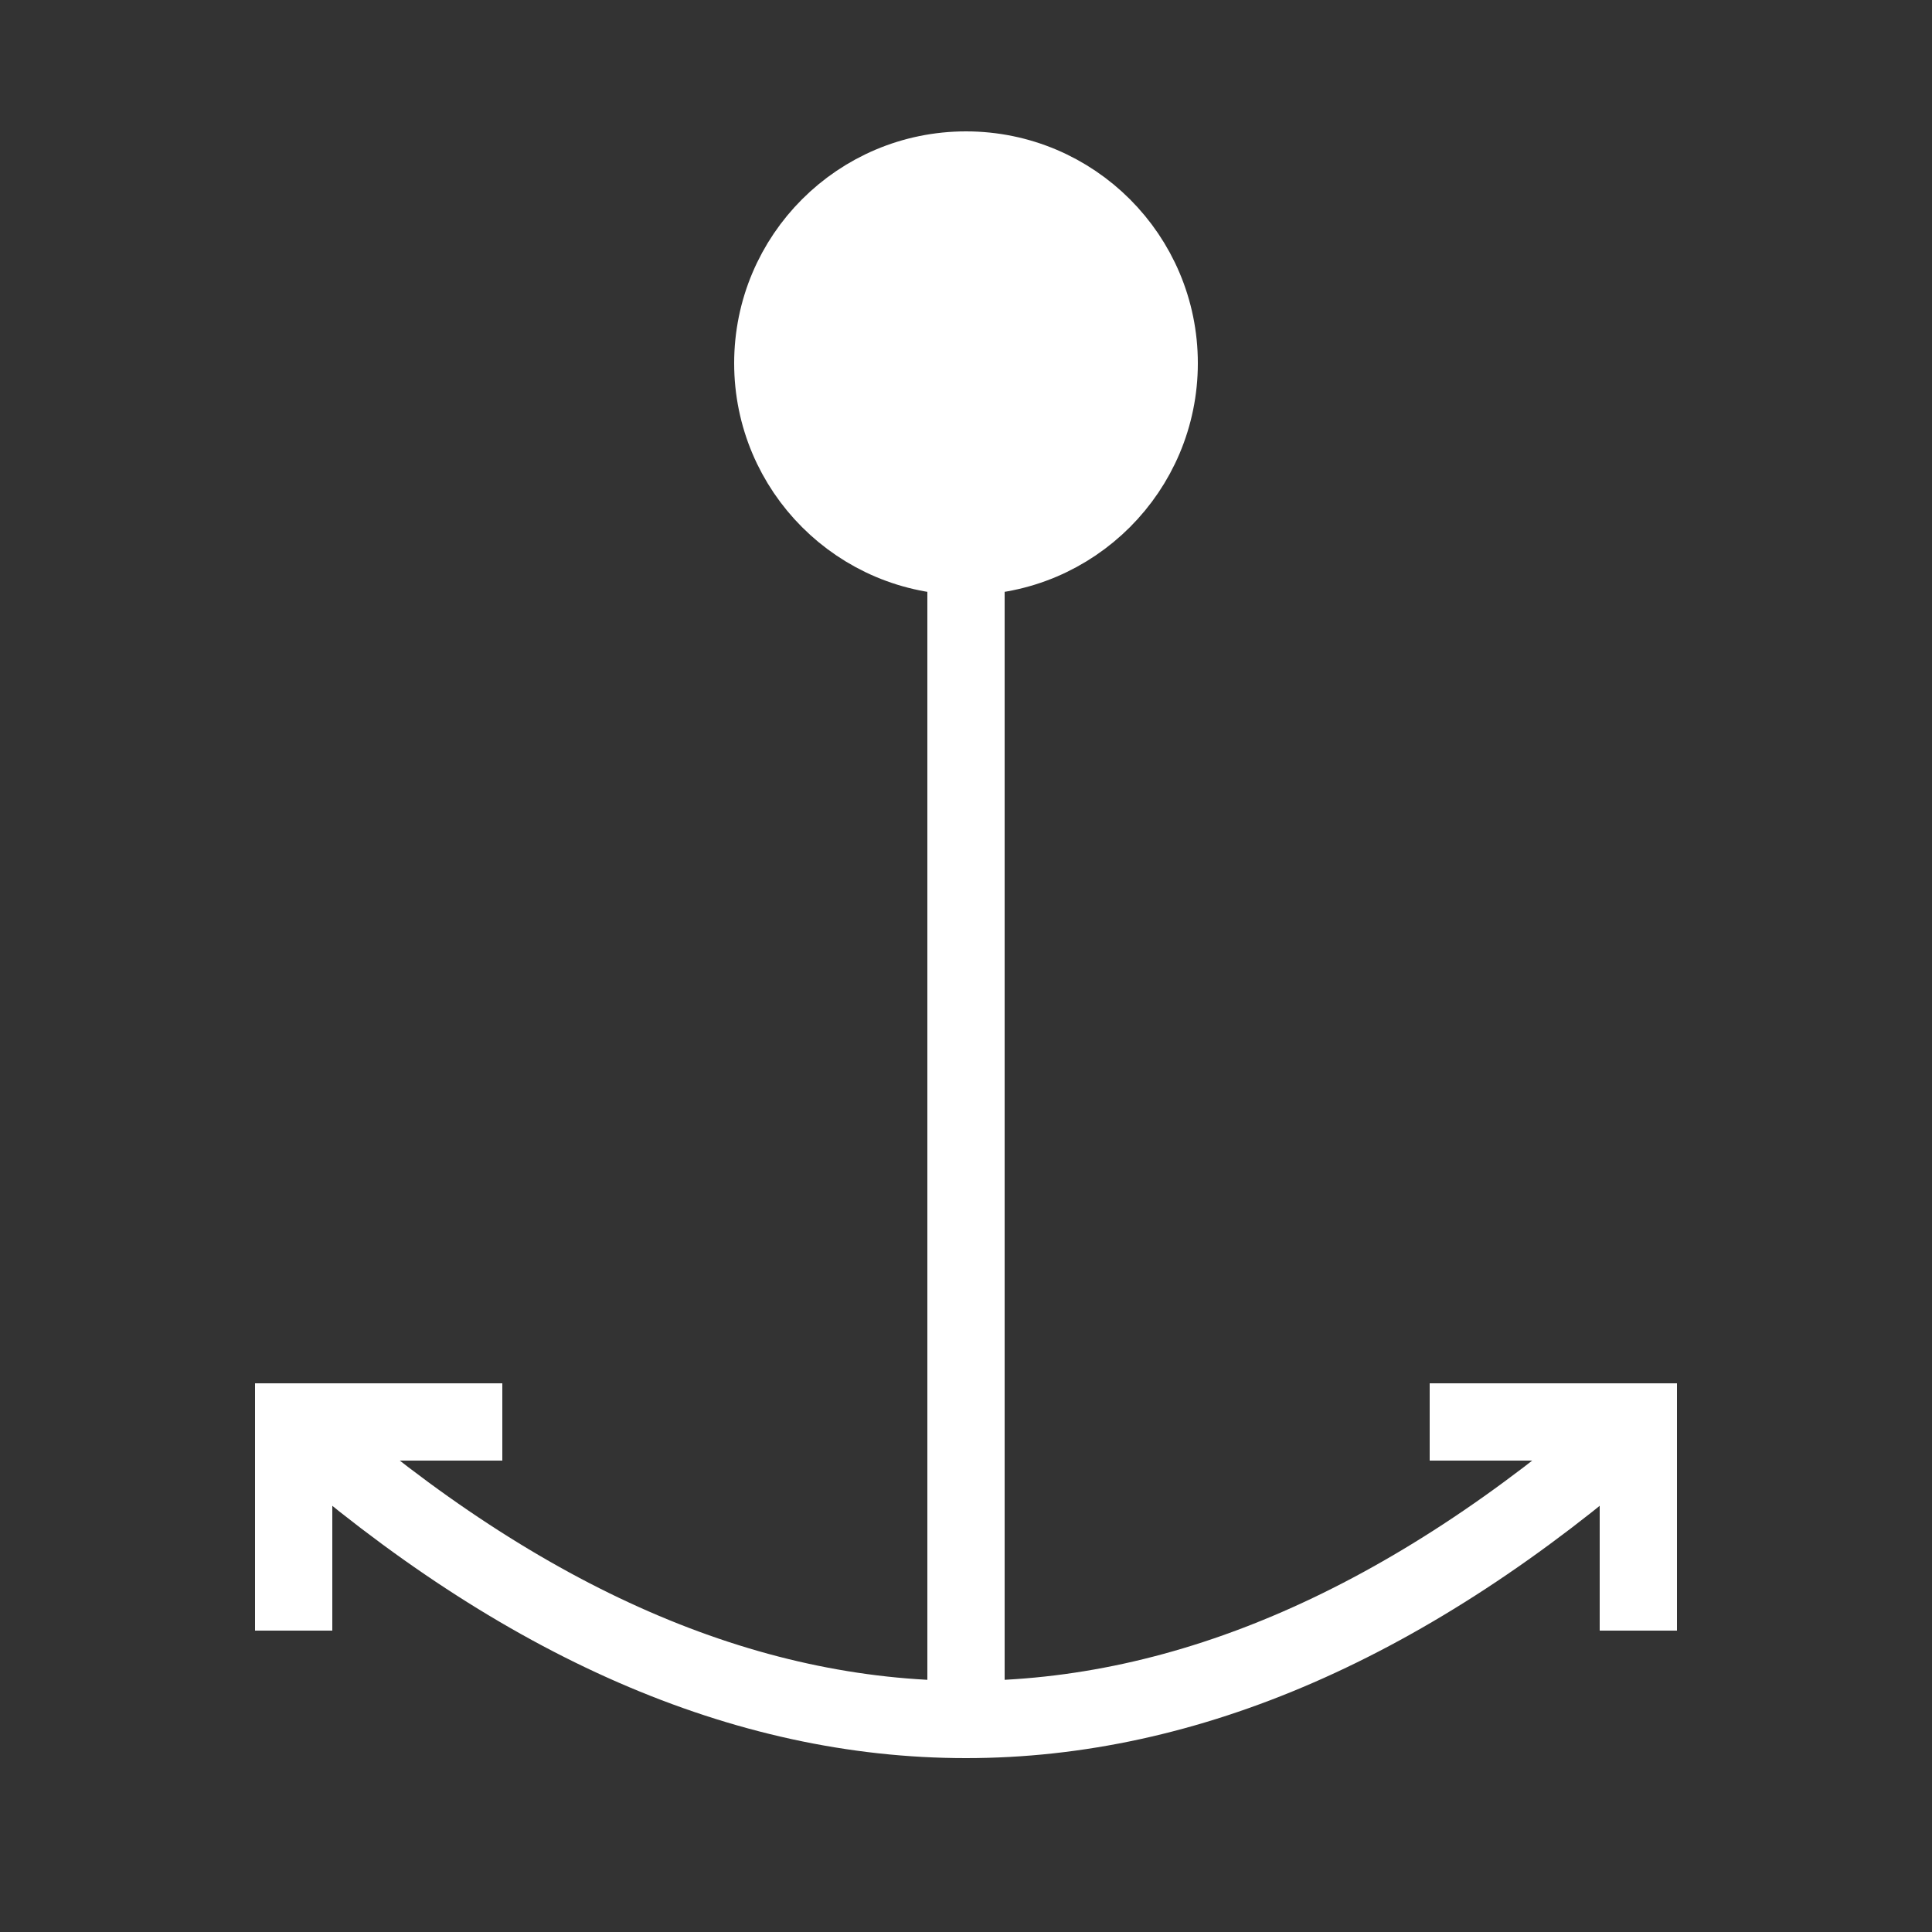 <?xml version="1.0" standalone="no"?>
<!DOCTYPE svg PUBLIC "-//W3C//DTD SVG 1.1//EN" "http://www.w3.org/Graphics/SVG/1.1/DTD/svg11.dtd">
<svg xml:space="default" width="250" height="250" xmlns="http://www.w3.org/2000/svg">
	<rect width="100%" height="100%" fill="#333333" stroke="none"/>
	<title>日本の地図記号 - 漁港</title>
	<rect fill="none" x="0" y="0" width="250" height="250" />
	<path fill="none" stroke="white" stroke-width="10px"
		d="M 125 47 V 225 M 39 185 Q 125 260 211 185 M 38 211 V 184 H 65 M 212 211 V 184 H 185"
	 />
	<circle fill="white" stroke="white" stroke-width="10px" cx="125" cy="47" r="25" />

</svg>
